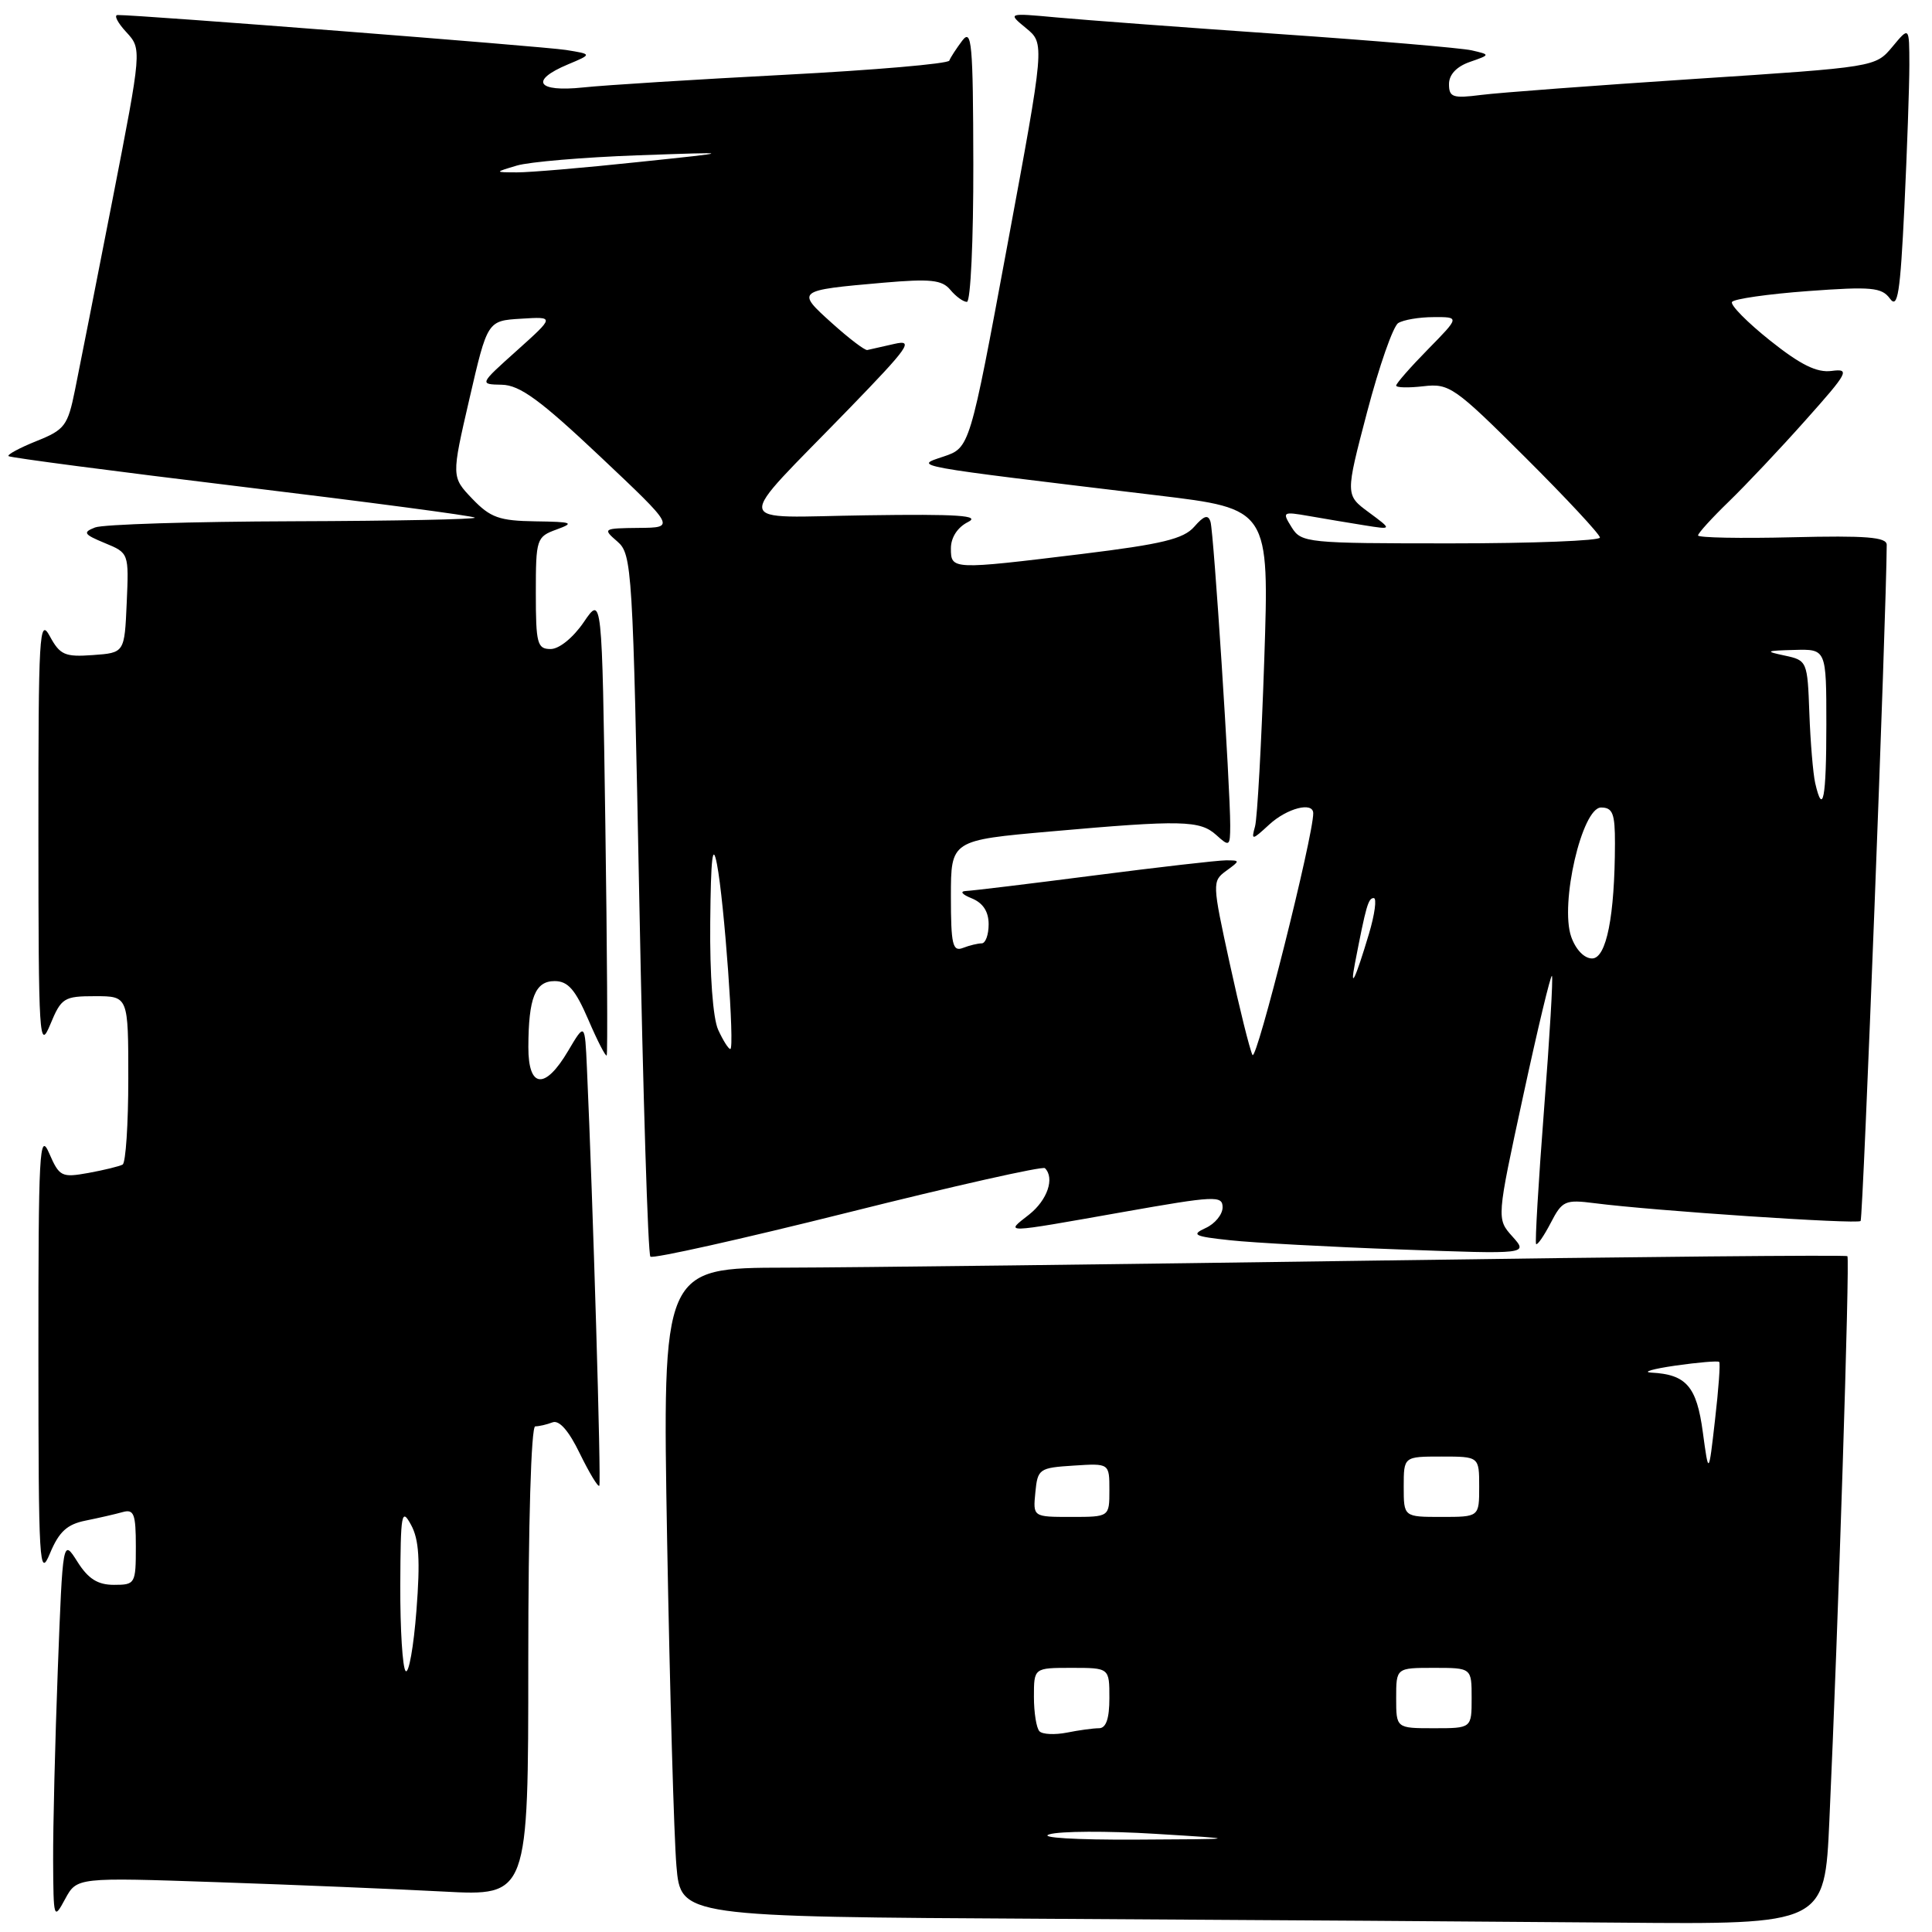 <?xml version="1.0" encoding="UTF-8" standalone="no"?>
<!DOCTYPE svg PUBLIC "-//W3C//DTD SVG 1.1//EN" "http://www.w3.org/Graphics/SVG/1.1/DTD/svg11.dtd" >
<svg xmlns="http://www.w3.org/2000/svg" xmlns:xlink="http://www.w3.org/1999/xlink" version="1.1" viewBox="0 0 256 256">
 <g >
 <path fill="currentColor"
d=" M 242.40 241.25 C 243.56 215.92 245.13 166.79 244.79 166.45 C 244.60 166.27 216.56 166.53 182.48 167.03 C 148.39 167.52 113.13 167.95 104.13 167.97 C 87.76 168.00 87.76 168.00 88.40 204.25 C 88.76 224.19 89.31 243.53 89.63 247.24 C 90.20 253.98 90.20 253.98 138.85 254.25 C 165.61 254.40 199.71 254.63 214.64 254.76 C 241.78 255.00 241.78 255.00 242.40 241.25 Z  M 28.84 249.40 C 39.10 249.75 52.56 250.31 58.75 250.64 C 70.00 251.24 70.00 251.24 70.00 220.12 C 70.00 201.89 70.38 189.00 70.92 189.00 C 71.42 189.00 72.45 188.76 73.21 188.47 C 74.10 188.13 75.37 189.58 76.83 192.60 C 78.08 195.15 79.23 197.07 79.41 196.87 C 79.68 196.55 78.57 159.19 77.77 141.50 C 77.50 135.50 77.50 135.50 75.28 139.25 C 72.22 144.44 70.00 144.23 70.01 138.75 C 70.03 132.21 70.91 130.00 73.49 130.00 C 75.26 130.00 76.23 131.12 77.95 135.10 C 79.15 137.90 80.25 140.04 80.39 139.85 C 80.53 139.66 80.45 125.86 80.21 109.19 C 79.77 78.88 79.77 78.88 77.35 82.44 C 75.95 84.49 74.10 86.00 72.96 86.00 C 71.19 86.00 71.00 85.29 71.00 78.58 C 71.00 71.40 71.09 71.13 73.75 70.16 C 76.19 69.27 75.86 69.15 70.94 69.08 C 66.16 69.01 64.98 68.59 62.59 66.10 C 59.81 63.19 59.81 63.19 62.20 52.85 C 64.59 42.50 64.59 42.50 69.05 42.23 C 73.50 41.95 73.50 41.95 68.50 46.44 C 63.50 50.92 63.50 50.92 66.50 50.98 C 68.88 51.03 71.58 53.00 79.50 60.47 C 89.50 69.91 89.50 69.91 84.64 69.95 C 79.90 70.00 79.83 70.05 81.80 71.75 C 83.75 73.44 83.86 75.14 84.72 119.72 C 85.21 145.14 85.86 166.20 86.18 166.51 C 86.49 166.82 98.26 164.19 112.33 160.67 C 126.41 157.14 138.16 154.50 138.46 154.79 C 139.78 156.11 138.78 159.02 136.37 160.93 C 133.16 163.45 132.57 163.47 148.75 160.61 C 161.02 158.44 162.00 158.39 162.00 159.98 C 162.00 160.92 160.99 162.16 159.75 162.72 C 157.80 163.62 158.22 163.83 163.00 164.34 C 166.03 164.67 176.15 165.22 185.50 165.56 C 202.50 166.19 202.50 166.19 200.40 163.84 C 198.30 161.50 198.30 161.50 201.82 145.25 C 203.75 136.31 205.47 129.14 205.64 129.31 C 205.81 129.47 205.34 137.46 204.59 147.06 C 203.85 156.65 203.38 164.65 203.54 164.84 C 203.71 165.03 204.58 163.77 205.48 162.04 C 207.00 159.10 207.38 158.93 211.30 159.43 C 219.05 160.43 246.09 162.24 246.54 161.79 C 246.87 161.46 249.97 80.98 250.00 72.19 C 250.00 71.17 247.28 70.95 237.50 71.19 C 230.62 71.36 225.00 71.25 225.00 70.95 C 225.00 70.65 226.84 68.63 229.09 66.45 C 231.33 64.28 235.92 59.42 239.27 55.65 C 244.92 49.32 245.17 48.83 242.70 49.15 C 240.74 49.41 238.58 48.34 234.54 45.12 C 231.52 42.71 229.25 40.41 229.50 40.01 C 229.74 39.61 234.27 38.96 239.56 38.57 C 247.99 37.95 249.34 38.08 250.43 39.57 C 251.46 40.98 251.79 38.86 252.34 27.48 C 252.70 19.89 253.00 11.39 253.00 8.59 C 252.99 3.50 252.99 3.50 250.75 6.20 C 248.50 8.89 248.50 8.89 224.50 10.46 C 211.30 11.33 198.59 12.28 196.25 12.58 C 192.50 13.06 192.00 12.89 192.00 11.14 C 192.00 9.89 193.00 8.82 194.75 8.21 C 197.50 7.25 197.50 7.25 195.00 6.67 C 193.62 6.36 182.15 5.38 169.50 4.51 C 156.85 3.63 143.57 2.64 140.00 2.31 C 133.50 1.71 133.50 1.71 135.97 3.74 C 138.44 5.77 138.44 5.77 133.47 32.55 C 128.50 59.33 128.50 59.33 125.01 60.50 C 121.08 61.82 120.14 61.65 153.35 65.64 C 168.19 67.42 168.19 67.42 167.52 87.46 C 167.15 98.48 166.60 108.40 166.30 109.50 C 165.78 111.38 165.89 111.37 168.19 109.25 C 170.54 107.09 173.99 106.20 174.01 107.75 C 174.05 110.69 166.48 140.80 165.96 139.79 C 165.60 139.08 164.24 133.61 162.94 127.64 C 160.62 117.00 160.61 116.76 162.48 115.39 C 164.35 114.03 164.34 114.00 162.44 114.00 C 161.37 114.00 153.53 114.90 145.00 116.00 C 136.47 117.10 128.82 118.03 128.00 118.06 C 127.14 118.10 127.47 118.52 128.75 119.03 C 130.25 119.64 131.00 120.78 131.00 122.47 C 131.00 123.86 130.59 125.00 130.08 125.00 C 129.58 125.00 128.45 125.27 127.58 125.61 C 126.23 126.13 126.00 125.15 126.00 118.78 C 126.00 111.34 126.00 111.34 139.25 110.17 C 156.62 108.63 159.00 108.69 161.17 110.65 C 162.90 112.22 163.00 112.16 163.01 109.40 C 163.02 104.29 160.83 70.55 160.40 69.15 C 160.09 68.14 159.54 68.31 158.24 69.80 C 156.83 71.41 153.99 72.10 143.39 73.40 C 126.07 75.51 126.00 75.51 126.00 72.65 C 126.00 71.22 126.88 69.87 128.25 69.18 C 130.00 68.31 126.99 68.10 114.81 68.28 C 96.66 68.53 96.93 70.21 112.47 54.19 C 120.45 45.96 121.15 44.96 118.50 45.57 C 116.85 45.95 115.24 46.31 114.92 46.38 C 114.60 46.45 112.48 44.84 110.22 42.80 C 105.46 38.52 105.51 38.47 117.05 37.46 C 123.29 36.92 124.82 37.08 125.92 38.40 C 126.65 39.28 127.64 40.00 128.12 40.00 C 128.61 40.00 128.99 31.79 128.97 21.75 C 128.94 5.69 128.76 3.73 127.50 5.39 C 126.72 6.43 125.94 7.62 125.79 8.03 C 125.63 8.45 115.83 9.29 104.00 9.91 C 92.17 10.53 80.14 11.28 77.25 11.59 C 71.16 12.23 70.14 10.68 75.24 8.54 C 78.48 7.18 78.48 7.18 74.99 6.62 C 72.04 6.15 18.31 1.96 15.58 1.99 C 15.07 2.00 15.58 3.01 16.73 4.25 C 18.80 6.50 18.80 6.50 14.90 26.50 C 12.75 37.50 10.52 48.82 9.94 51.66 C 8.98 56.42 8.58 56.95 4.82 58.45 C 2.58 59.35 0.92 60.25 1.13 60.44 C 1.33 60.64 15.23 62.46 32.00 64.49 C 48.77 66.52 62.69 68.36 62.92 68.59 C 63.15 68.81 52.35 69.03 38.92 69.07 C 25.49 69.11 13.64 69.48 12.60 69.89 C 10.93 70.54 11.09 70.80 13.89 71.96 C 17.08 73.27 17.08 73.30 16.79 79.89 C 16.50 86.50 16.50 86.50 12.31 86.80 C 8.60 87.07 7.95 86.79 6.60 84.30 C 5.21 81.74 5.08 83.99 5.09 110.50 C 5.10 137.68 5.20 139.27 6.66 135.75 C 8.12 132.22 8.47 132.00 12.61 132.00 C 17.00 132.00 17.00 132.00 17.00 142.94 C 17.00 148.96 16.66 154.07 16.25 154.31 C 15.84 154.54 13.80 155.04 11.72 155.42 C 8.15 156.06 7.87 155.92 6.51 152.80 C 5.23 149.84 5.08 152.59 5.09 179.50 C 5.10 207.38 5.21 209.24 6.63 205.81 C 7.82 202.96 8.89 201.98 11.33 201.49 C 13.07 201.14 15.29 200.63 16.25 200.36 C 17.75 199.94 18.00 200.59 18.00 204.93 C 18.00 209.86 17.92 210.00 15.10 210.00 C 12.95 210.00 11.69 209.21 10.26 206.94 C 8.32 203.88 8.32 203.88 7.66 221.19 C 7.30 230.71 7.02 242.10 7.04 246.50 C 7.08 254.31 7.12 254.43 8.63 251.63 C 10.19 248.76 10.19 248.76 28.84 249.40 Z  M 139.04 243.06 C 140.44 242.63 146.74 242.60 153.04 242.99 C 164.50 243.69 164.50 243.69 150.50 243.76 C 142.50 243.80 137.59 243.50 139.04 243.06 Z  M 137.74 229.41 C 137.33 229.00 137.00 226.94 137.00 224.83 C 137.00 221.00 137.00 221.00 142.00 221.00 C 147.00 221.00 147.00 221.00 147.00 225.00 C 147.00 227.73 146.56 229.00 145.62 229.00 C 144.87 229.00 142.95 229.26 141.37 229.58 C 139.78 229.89 138.15 229.82 137.74 229.41 Z  M 185.00 225.00 C 185.00 221.00 185.00 221.00 190.00 221.00 C 195.00 221.00 195.00 221.00 195.00 225.00 C 195.00 229.00 195.00 229.00 190.00 229.00 C 185.00 229.00 185.00 229.00 185.00 225.00 Z  M 137.19 197.75 C 137.49 194.63 137.70 194.49 142.25 194.20 C 147.00 193.89 147.00 193.89 147.00 197.45 C 147.00 201.00 147.00 201.00 141.94 201.00 C 136.87 201.00 136.87 201.00 137.19 197.75 Z  M 186.00 197.00 C 186.00 193.00 186.00 193.00 191.00 193.00 C 196.00 193.00 196.00 193.00 196.00 197.00 C 196.00 201.00 196.00 201.00 191.00 201.00 C 186.00 201.00 186.00 201.00 186.00 197.00 Z  M 225.63 189.75 C 224.82 183.71 223.44 182.12 218.82 181.88 C 217.54 181.81 218.97 181.39 222.00 180.95 C 225.02 180.52 227.63 180.30 227.80 180.46 C 227.97 180.63 227.72 184.08 227.25 188.13 C 226.41 195.50 226.41 195.50 225.63 189.75 Z  M 53.75 221.42 C 53.34 221.01 53.02 215.90 53.04 210.08 C 53.08 200.47 53.21 199.74 54.47 202.06 C 55.52 203.99 55.70 206.74 55.18 213.40 C 54.81 218.23 54.16 221.84 53.75 221.42 Z  M 95.16 136.45 C 94.47 134.93 94.04 129.19 94.11 122.20 C 94.19 113.61 94.43 111.56 95.00 114.50 C 95.97 119.47 97.38 139.00 96.77 139.00 C 96.52 139.00 95.80 137.85 95.16 136.45 Z  M 179.54 127.63 C 181.02 119.98 181.30 119.00 182.03 119.00 C 182.45 119.00 182.17 121.14 181.39 123.75 C 179.61 129.70 178.82 131.37 179.54 127.63 Z  M 208.19 124.12 C 206.67 119.76 209.63 107.00 212.15 107.00 C 213.69 107.00 214.00 107.80 213.99 111.75 C 213.97 121.38 212.86 127.00 210.96 127.00 C 209.91 127.00 208.79 125.82 208.19 124.12 Z  M 240.52 103.75 C 240.24 102.51 239.89 98.35 239.75 94.51 C 239.50 87.62 239.45 87.50 236.50 86.87 C 233.81 86.30 233.94 86.22 237.75 86.12 C 242.00 86.00 242.00 86.00 242.00 96.00 C 242.00 105.82 241.54 108.21 240.52 103.75 Z  M 171.15 69.87 C 169.87 67.82 169.95 67.77 173.41 68.37 C 175.39 68.72 178.69 69.27 180.75 69.60 C 184.50 70.20 184.50 70.20 181.38 67.89 C 178.26 65.59 178.26 65.59 181.15 54.59 C 182.74 48.54 184.59 43.24 185.27 42.81 C 185.95 42.38 188.06 42.02 189.96 42.02 C 193.42 42.00 193.42 42.00 189.21 46.29 C 186.89 48.65 185.00 50.81 185.00 51.09 C 185.00 51.37 186.62 51.41 188.61 51.18 C 192.03 50.78 192.73 51.26 202.11 60.61 C 207.55 66.03 212.00 70.81 212.00 71.23 C 212.00 71.65 203.11 72.00 192.24 72.00 C 173.17 72.00 172.43 71.93 171.15 69.87 Z  M 68.48 21.94 C 70.12 21.45 77.32 20.84 84.48 20.58 C 97.50 20.12 97.50 20.12 84.50 21.48 C 77.35 22.24 70.15 22.85 68.50 22.84 C 65.50 22.83 65.50 22.83 68.48 21.94 Z "/>
</g>
</svg>
